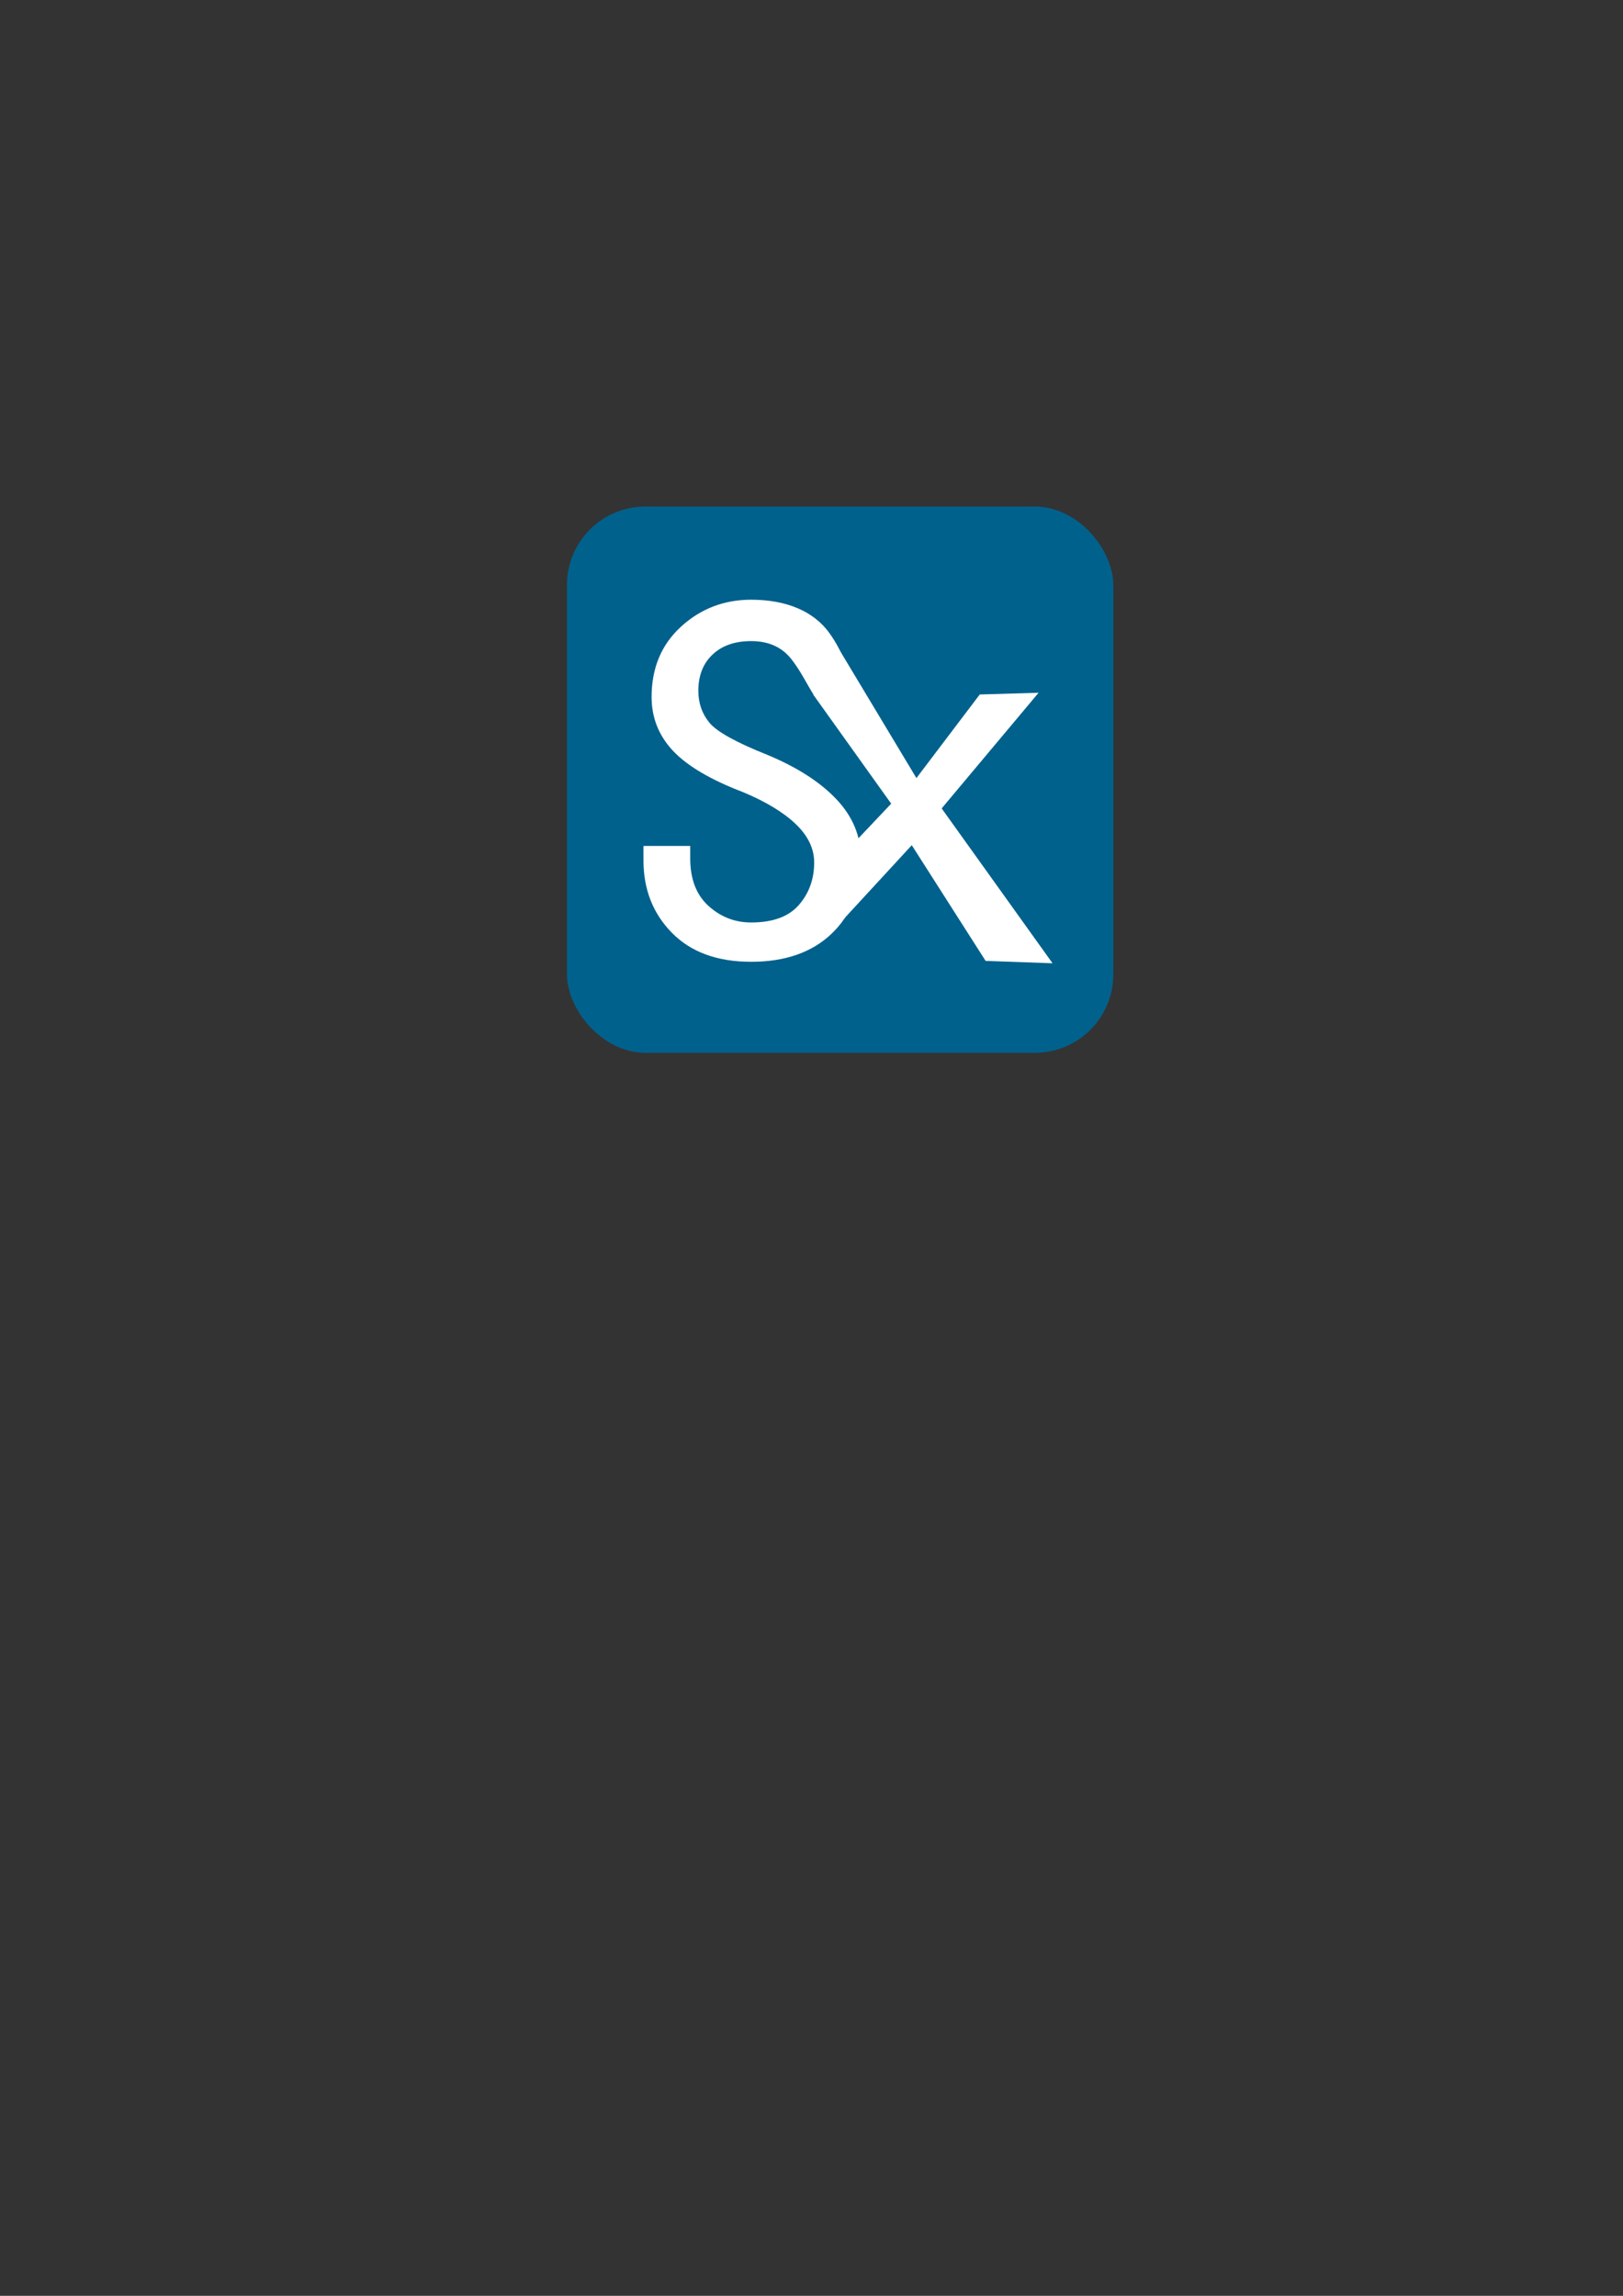 <?xml version="1.0" encoding="UTF-8" standalone="no"?>
<!-- Created with Inkscape (http://www.inkscape.org/) -->

<svg
   xmlns:dc="http://purl.org/dc/elements/1.1/"
   xmlns:cc="http://creativecommons.org/ns#"
   xmlns:rdf="http://www.w3.org/1999/02/22-rdf-syntax-ns#"
   xmlns:svg="http://www.w3.org/2000/svg"
   xmlns="http://www.w3.org/2000/svg"
   xmlns:sodipodi="http://sodipodi.sourceforge.net/DTD/sodipodi-0.dtd"
   xmlns:inkscape="http://www.inkscape.org/namespaces/inkscape"
   width="210mm"
   height="297mm"
   id="svg2"
   version="1.1"
   inkscape:version="0.48.4 r9939"
   sodipodi:docname="Documento nuevo 1">
  <rect width="100%" height="100%" fill="#333333" stroke="none"/>
  <defs
     id="defs4" />
  <sodipodi:namedview
     id="base"
     pagecolor="#ffffff"
     bordercolor="#666666"
     borderopacity="1.0"
     inkscape:pageopacity="0.0"
     inkscape:pageshadow="2"
     inkscape:zoom="0.7"
     inkscape:cx="192.88363"
     inkscape:cy="761.78227"
     inkscape:document-units="px"
     inkscape:current-layer="g3783"
     showgrid="false"
     inkscape:window-width="1366"
     inkscape:window-height="715"
     inkscape:window-x="-8"
     inkscape:window-y="-8"
     inkscape:window-maximized="1" />
  <g
     inkscape:label="Capa 1"
     inkscape:groupmode="layer"
     id="layer1">
    <g
       id="g3783"
       transform="matrix(1.504,0,0,1.531,65.112,-194.16)"
       style="fill:#ffffff">
      <g
         id="g3807">
        <rect
           transform="matrix(0.665,0,0,0.653,-43.295,126.78)"
           ry="38.329"
           y="247.802"
           x="277.222"
           height="267.143"
           width="267.143"
           id="rect3771"
           style="fill:#00618c;fill-opacity:1" />
        <g
           style="font-size:42.678px;font-style:normal;font-weight:normal;line-height:125%;letter-spacing:0px;word-spacing:0px;fill:#ffffff;fill-opacity:1;stroke:none;font-family:Sans"
           id="text3767"
           transform="matrix(1.101,0,0,1.101,-62.912,-58.285)">
          <path
             d="m 272.07,417.096 c -7e-5,9.202 -2.901,16.504 -8.702,21.906 -5.802,5.401 -13.704,8.102 -23.706,8.102 -10.003,0 -17.805,-2.801 -23.406,-8.402 -5.601,-5.601 -8.402,-12.603 -8.402,-21.005 l 0,-4.201 13.804,0 0,3.601 c -2e-5,6.002 1.8,10.603 5.401,13.804 3.601,3.201 7.802,4.801 12.603,4.801 6.402,10e-6 11.103,-1.7 14.104,-5.101 3.001,-3.401 4.501,-7.502 4.501,-12.303 -6e-5,-4.001 -1.801,-7.702 -5.401,-11.103 -3.601,-3.401 -8.802,-6.502 -15.604,-9.302 -9.602,-3.601 -16.504,-7.602 -20.705,-12.003 -4.201,-4.401 -6.302,-9.602 -6.302,-15.604 -1e-5,-8.402 2.901,-15.204 8.702,-20.405 5.801,-5.201 12.703,-7.802 20.705,-7.802 10.403,10e-5 18.41,3.353 23.011,9.555 4.601,6.202 6.397,12.651 6.397,19.853 l -10.773,-1.515 c -2.63,-4.149 -3.831,-6.887 -6.631,-10.488 -2.801,-3.601 -6.802,-5.401 -12.003,-5.401 -4.801,10e-5 -8.602,1.3 -11.403,3.901 -2.801,2.601 -4.201,6.102 -4.201,10.503 -2e-5,3.601 1.1,6.702 3.301,9.302 2.201,2.601 7.902,5.702 17.104,9.302 8.802,3.601 15.604,7.902 20.405,12.903 4.801,5.001 7.202,10.703 7.202,17.104 z"
             style="font-size:153.639px;font-variant:normal;font-stretch:normal;fill:#ffffff;font-family:SimHei;-inkscape-font-specification:SimHei"
             id="path3781"
             inkscape:connector-curvature="0"
             sodipodi:nodetypes="cssssccssssccccsccccccccccccc" />
        </g>
        <g
           transform="matrix(1.414,0,0,0.857,-62.912,-58.285)"
           style="font-size:45.599px;font-style:normal;font-weight:normal;line-height:125%;letter-spacing:0px;word-spacing:0px;fill:#ffffff;fill-opacity:1;stroke:none;font-family:Sans"
           id="text3773">
          <path
             d="m 255.911,574.956 -15.39,-0.884 -16.981,-43.119 -16.981,29.861 -18.961,12.964 13.103,-15.556 7.731,-24.971 10.375,-17.775 -17.87,-40.515 1.1,-15.053 4.549,-2.595 18.024,48.632 14.561,-31.153 13.532,-0.649 -22.289,43.102 z"
             style="font-size:164.158px;font-variant:normal;font-stretch:normal;fill:#ffffff;font-family:SimHei;-inkscape-font-specification:SimHei"
             id="path3778"
             inkscape:connector-curvature="0"
             sodipodi:nodetypes="cccccccccccccccc" />
        </g>
      </g>
    </g>
  </g>
</svg>
